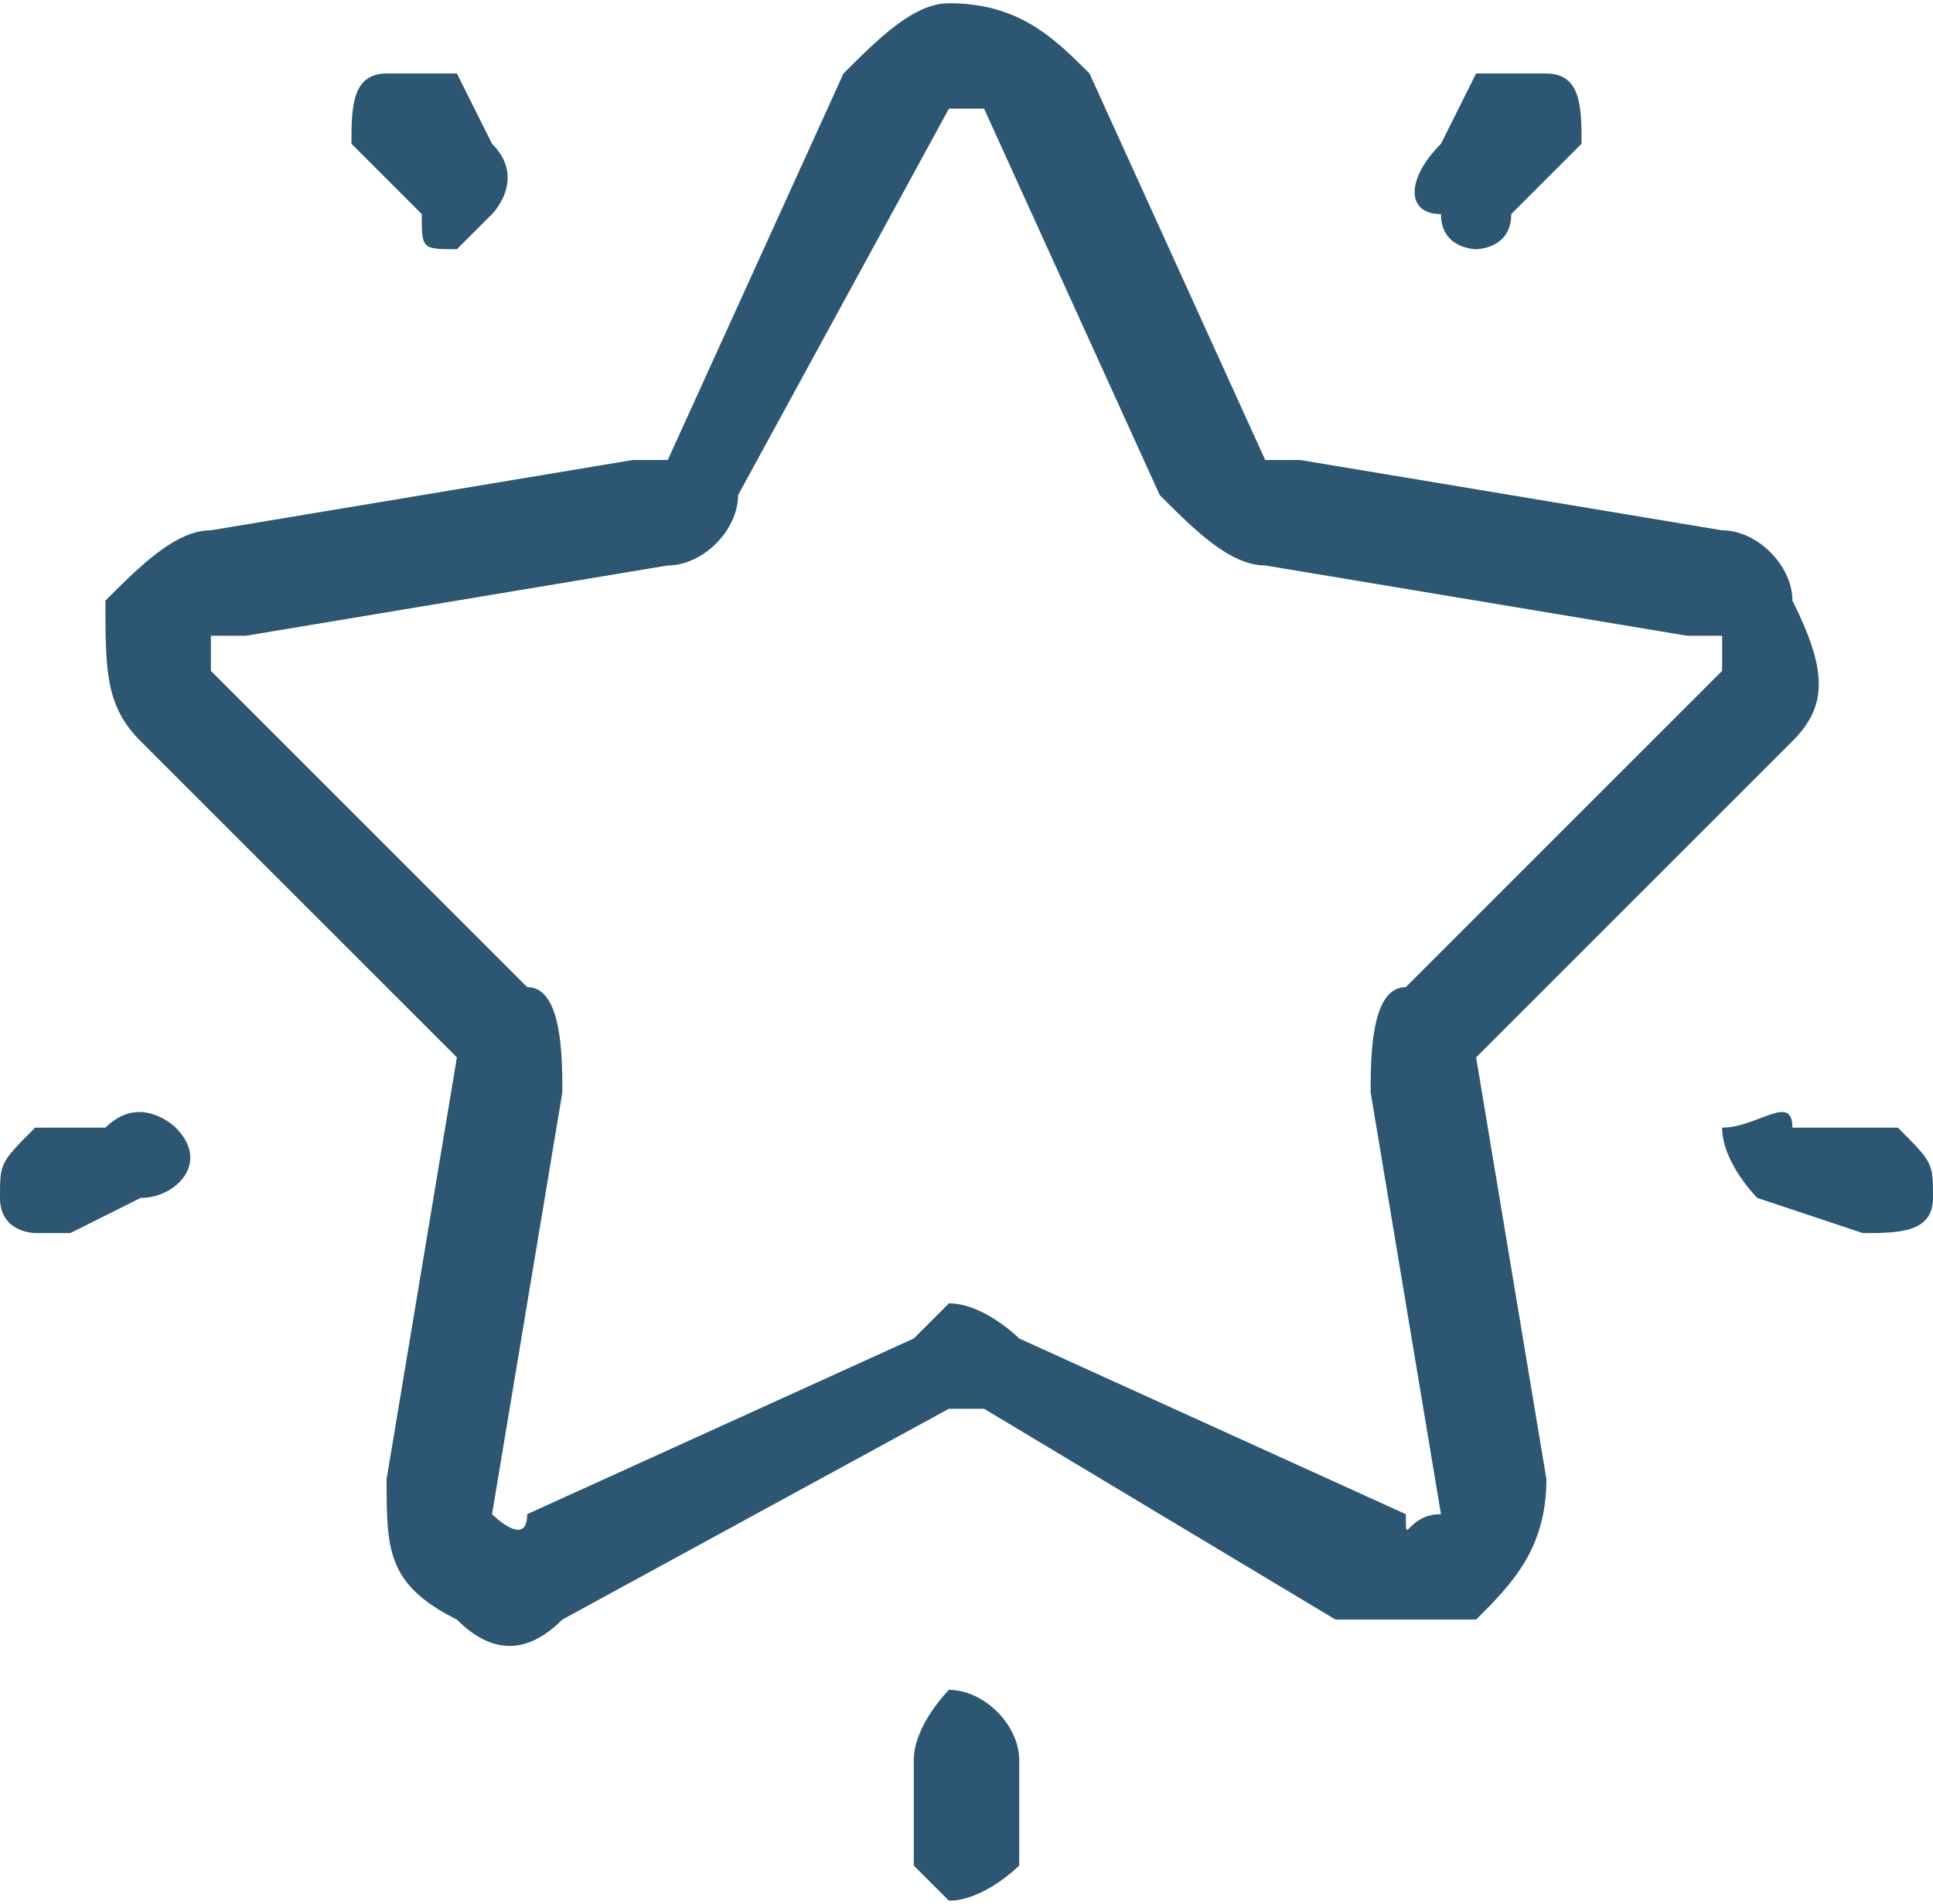 <?xml version="1.0" encoding="UTF-8"?>
<!DOCTYPE svg PUBLIC "-//W3C//DTD SVG 1.1//EN" "http://www.w3.org/Graphics/SVG/1.1/DTD/svg11.dtd">
<!-- Creator: CorelDRAW X7 -->
<svg xmlns="http://www.w3.org/2000/svg" xml:space="preserve" width="3.573mm" height="3.52mm" version="1.1" style="shape-rendering:geometricPrecision; text-rendering:geometricPrecision; image-rendering:optimizeQuality; fill-rule:evenodd; clip-rule:evenodd"
viewBox="0 0 55 54"
 xmlns:xlink="http://www.w3.org/1999/xlink">
 <defs>
  <style type="text/css">
   <![CDATA[
    .fil0 {fill:#2C5672}
   ]]>
  </style>
 </defs>
 <g id="Layer_x0020_1">
  <g id="_2878088952960">
   <path class="fil0" d="M27 37c1,0 2,1 2,1l11 5c0,1 0,0 1,0 0,0 0,0 0,0l-2 -12c0,-1 0,-3 1,-3l9 -9c0,0 0,-1 0,-1 0,0 0,0 -1,0l-12 -2c-1,0 -2,-1 -3,-2l-5 -11 0 0c0,0 0,0 -1,0 0,0 0,0 0,0l-6 11c0,1 -1,2 -2,2l-12 2c-1,0 -1,0 -1,0 0,0 0,1 0,1l9 9c1,0 1,2 1,3l-2 12c0,0 0,0 0,0 0,0 1,1 1,0l11 -5c0,0 1,-1 1,-1zm13 9c0,0 -1,0 -2,0l-10 -6c0,0 -1,0 -1,0l-11 6c-1,1 -2,1 -3,0 -2,-1 -2,-2 -2,-4l2 -12c0,0 0,0 0,0l-9 -9c-1,-1 -1,-2 -1,-4 1,-1 2,-2 3,-2l12 -2c0,0 1,0 1,0l5 -11c1,-1 2,-2 3,-2 2,0 3,1 4,2l5 11c0,0 0,0 1,0l12 2c1,0 2,1 2,2 1,2 1,3 0,4l-9 9c0,0 0,0 0,0l2 12c0,2 -1,3 -2,4 0,0 -1,0 -2,0z"/>
   <path class="fil0" d="M42 7c0,0 -1,0 -1,-1 -1,0 -1,-1 0,-2l1 -2c1,0 2,0 2,0 1,0 1,1 1,2l-2 2c0,1 -1,1 -1,1z"/>
   <path class="fil0" d="M13 7c-1,0 -1,0 -1,-1l-2 -2c0,-1 0,-2 1,-2 0,0 1,0 2,0l1 2c1,1 0,2 0,2 -1,1 -1,1 -1,1z"/>
   <path class="fil0" d="M1 35c0,0 -1,0 -1,-1 0,-1 0,-1 1,-2l2 0c1,-1 2,0 2,0 1,1 0,2 -1,2l-2 1c0,0 0,0 -1,0z"/>
   <path class="fil0" d="M27 54c0,0 -1,-1 -1,-1l0 -3c0,-1 1,-2 1,-2 1,0 2,1 2,2l0 3c0,0 -1,1 -2,1z"/>
   <path class="fil0" d="M53 35c0,0 0,0 0,0l-3 -1c0,0 -1,-1 -1,-2 1,0 2,-1 2,0l3 0c1,1 1,1 1,2 0,1 -1,1 -2,1z"/>
  </g>
 </g>
</svg>

